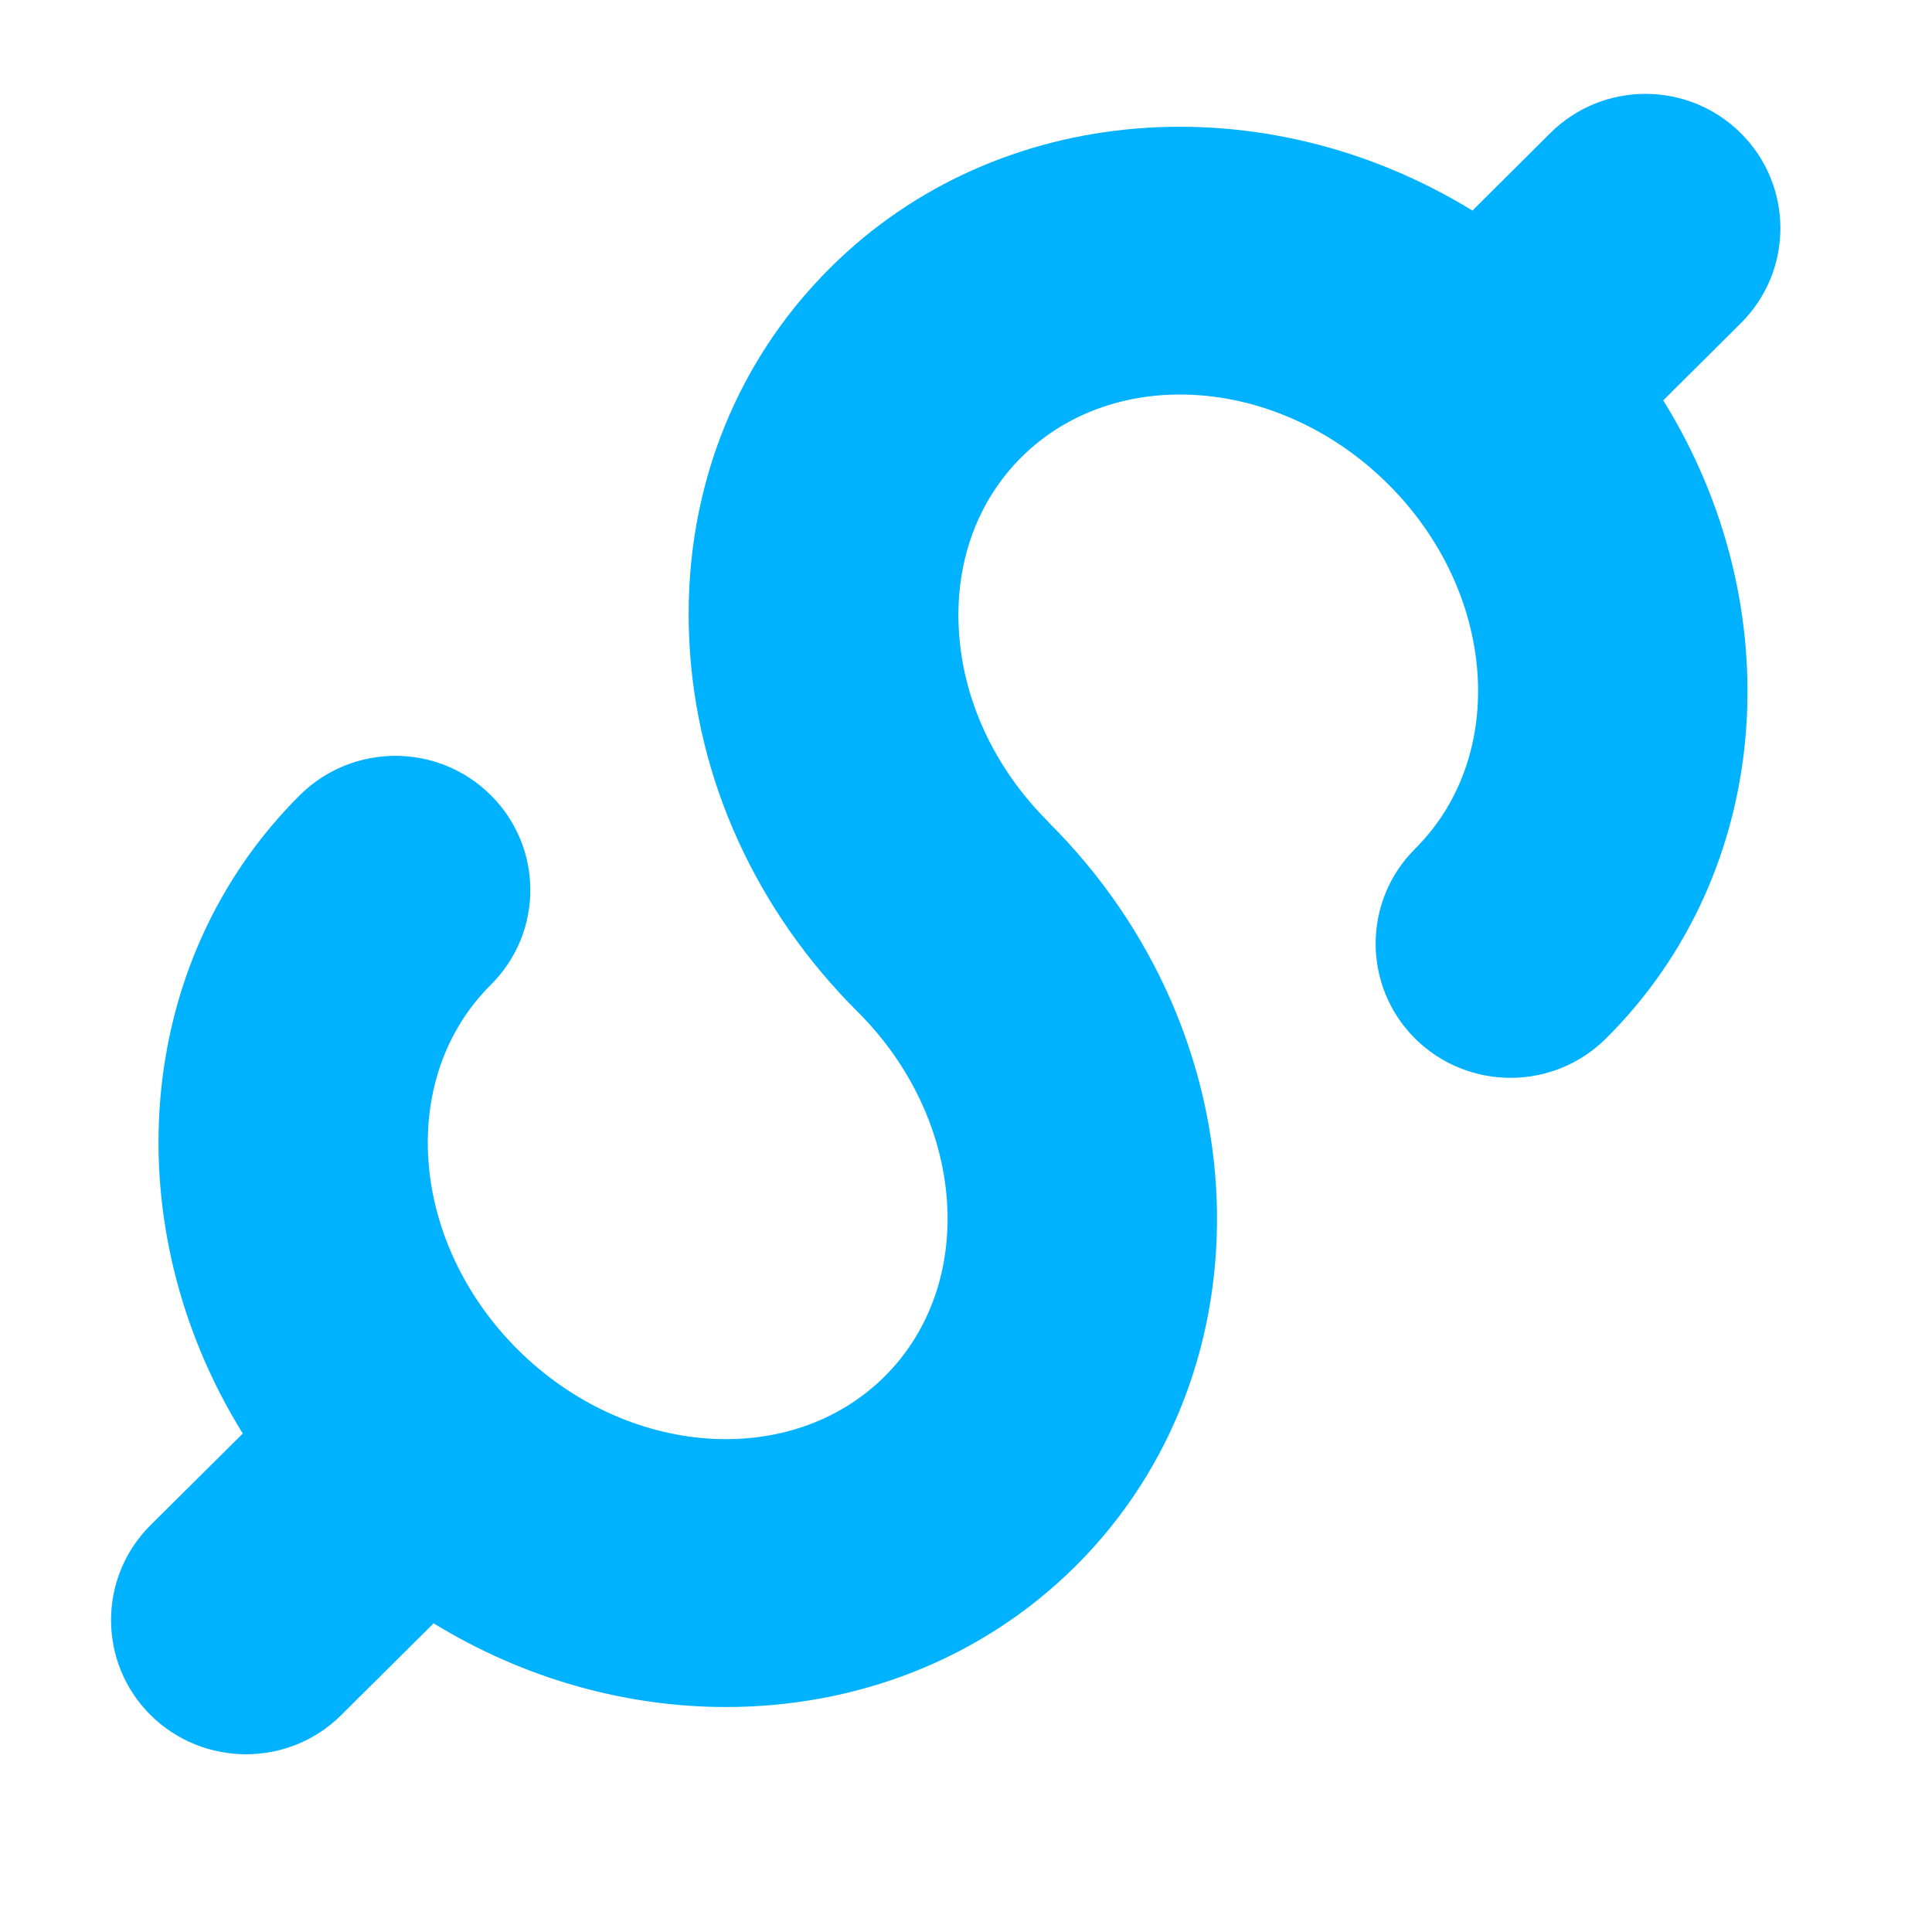 <svg width="9" height="9" viewBox="0 0 9 9" fill="none" xmlns="http://www.w3.org/2000/svg">
<path d="M8.11 1.505C8.355 1.261 8.355 0.865 8.11 0.621C7.864 0.376 7.466 0.376 7.221 0.621L6.859 0.981C5.893 0.387 4.653 0.467 3.869 1.246C3.412 1.7 3.178 2.318 3.211 2.984C3.242 3.627 3.521 4.241 3.995 4.713C3.995 4.713 3.995 4.713 3.995 4.713C4.5 5.216 4.557 5.978 4.121 6.412C3.684 6.846 2.918 6.79 2.412 6.287C1.907 5.784 1.85 5.022 2.286 4.588C2.532 4.344 2.532 3.948 2.286 3.704C2.041 3.46 1.643 3.46 1.397 3.704C0.614 4.483 0.534 5.716 1.131 6.678L0.701 7.105C0.456 7.349 0.456 7.745 0.701 7.989C0.824 8.111 0.985 8.172 1.146 8.172C1.307 8.172 1.468 8.111 1.59 7.989L2.02 7.562C2.442 7.821 2.916 7.952 3.382 7.952C3.982 7.952 4.568 7.735 5.01 7.296C5.936 6.375 5.88 4.82 4.884 3.83C4.884 3.83 4.884 3.829 4.884 3.829C4.631 3.577 4.482 3.256 4.466 2.923C4.451 2.614 4.555 2.332 4.758 2.13C5.194 1.696 5.96 1.752 6.466 2.255C6.466 2.255 6.466 2.255 6.466 2.255C6.466 2.255 6.466 2.255 6.466 2.255C6.972 2.758 7.028 3.52 6.592 3.954C6.347 4.198 6.347 4.594 6.592 4.838C6.715 4.96 6.876 5.021 7.037 5.021C7.197 5.021 7.358 4.96 7.481 4.838C8.265 4.059 8.345 2.826 7.748 1.865L8.11 1.505Z" fill="#00B2FF"/>
</svg>
